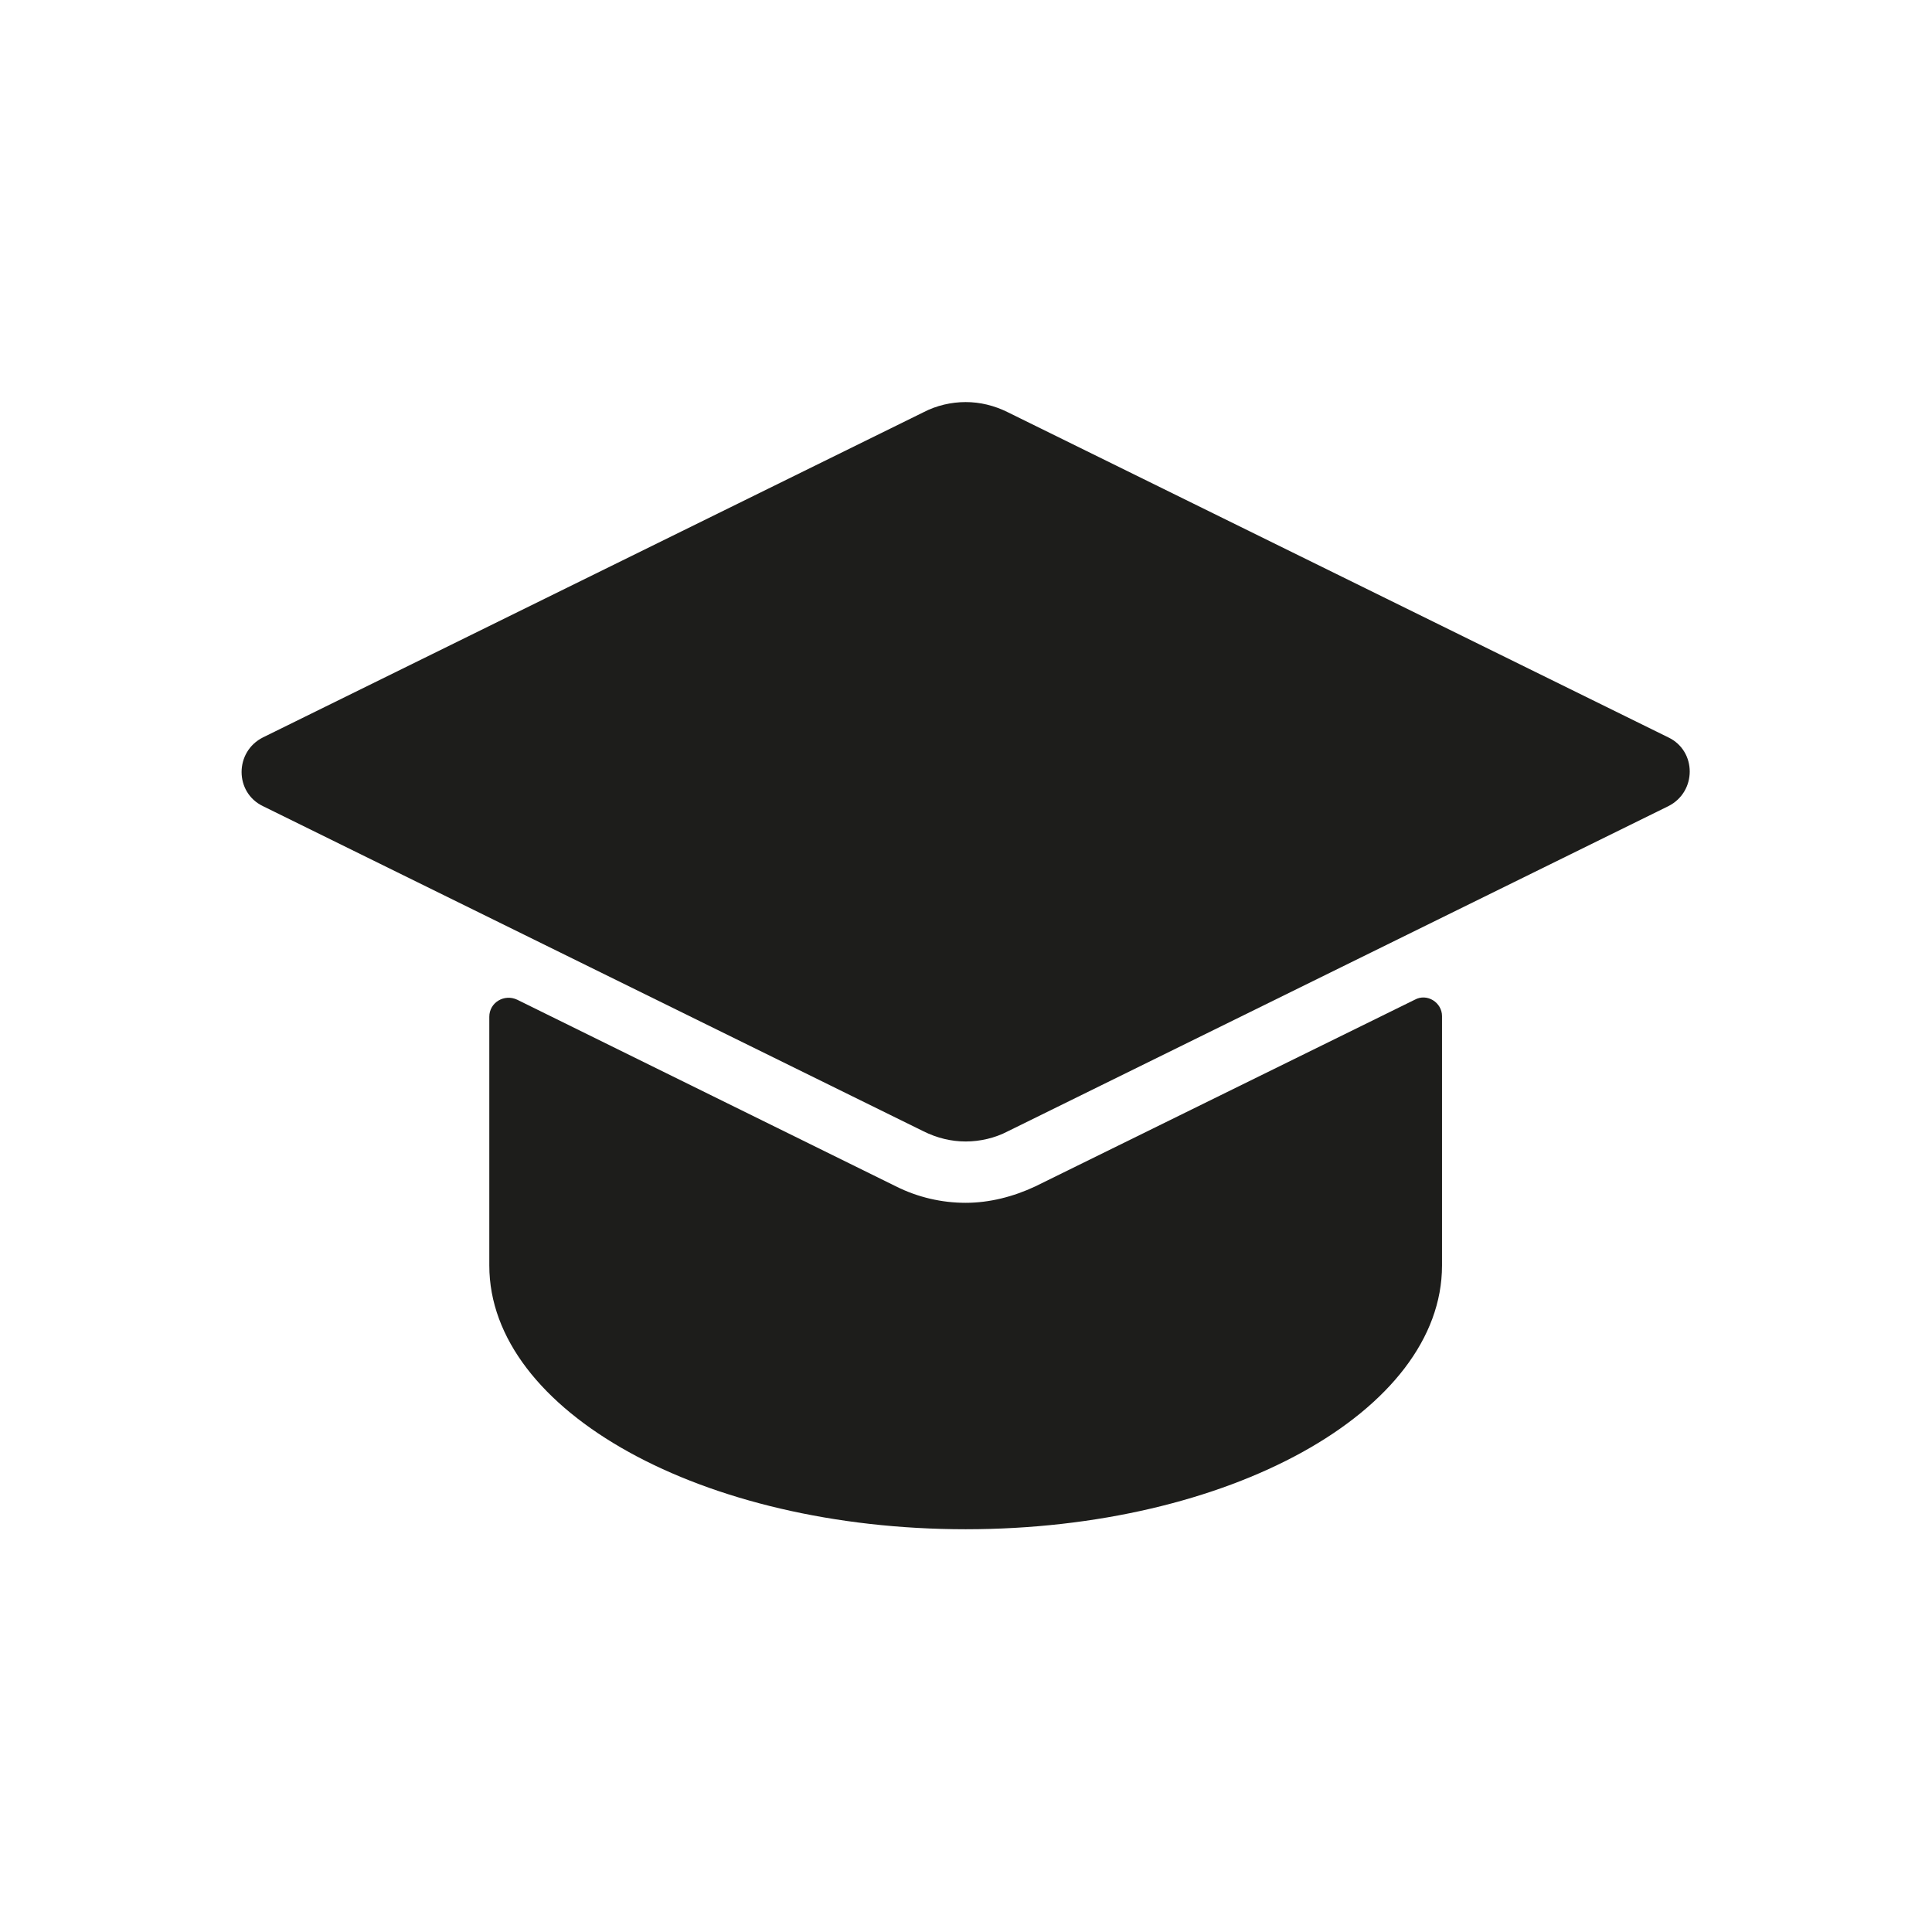 <?xml version="1.0" encoding="utf-8"?>
<!-- Generator: Adobe Illustrator 27.0.0, SVG Export Plug-In . SVG Version: 6.00 Build 0)  -->
<svg version="1.1" id="Layer_1" xmlns="http://www.w3.org/2000/svg" xmlns:xlink="http://www.w3.org/1999/xlink" x="0px" y="0px"
	 viewBox="0 0 283.5 283.5" style="enable-background:new 0 0 283.5 283.5;" xml:space="preserve">
<style type="text/css">
	.st0{fill:#1D1D1B;}
</style>
<g>
	<path class="st0" d="M207.6,146.7l-55.7,27.4h0c-3.2,1.5-6.7,2.4-10.2,2.4s-7-0.8-10.2-2.4l-55.6-27.4c-1.9-0.9-4.1,0.4-4.1,2.5
		v36.5c0,21.4,31.3,38.7,69.9,38.7c38.6,0,69.9-17.3,69.9-38.7v-36.6C211.6,147.1,209.4,145.7,207.6,146.7z"/>
	<path class="st0" d="M244.8,108.2L244.8,108.2l-96.9-47.7c-2-1-4.1-1.5-6.2-1.5s-4.3,0.5-6.2,1.5l-96.9,47.7
		c-4.2,2.1-4.2,8.1,0,10.1l96.9,47.7c2,1,4.1,1.5,6.2,1.5s4.3-0.5,6.2-1.5l96.9-47.7C249,116.2,249,110.2,244.8,108.2z"/>
</g>
</svg>
